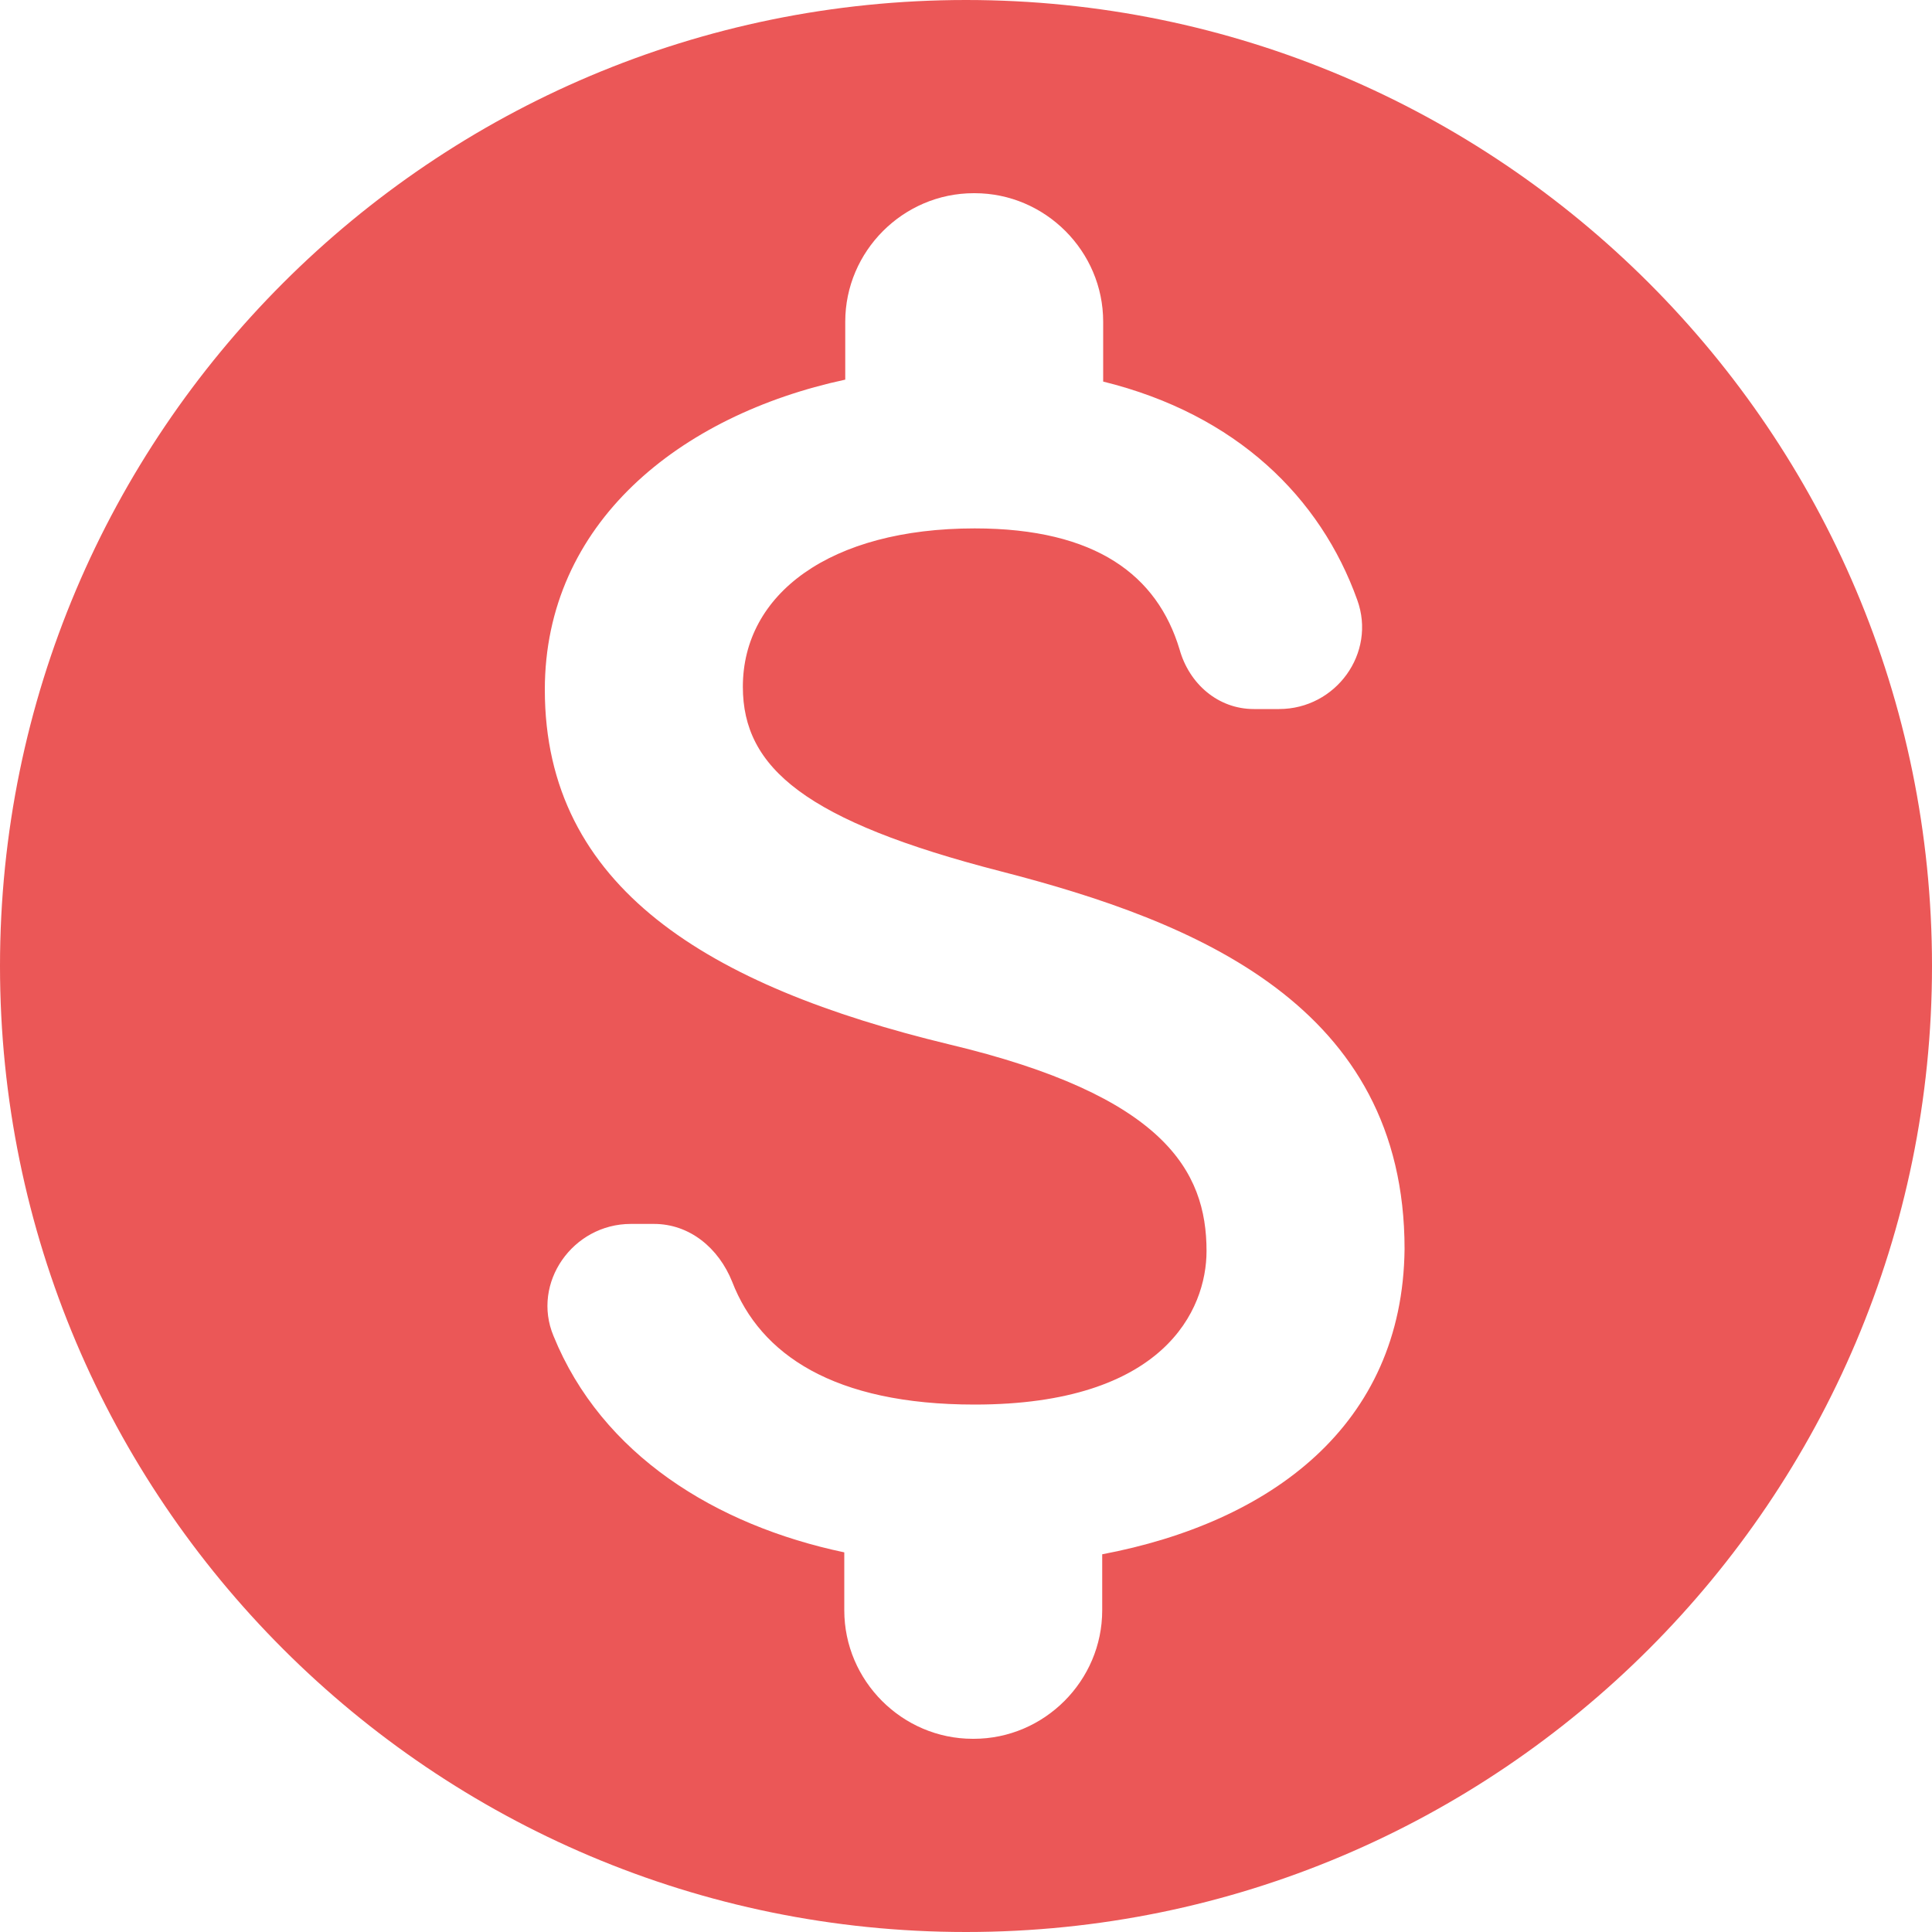 <svg width="20" height="20" viewBox="0 0 20 20" fill="none" xmlns="http://www.w3.org/2000/svg">
<path fill-rule="evenodd" clip-rule="evenodd" d="M0 10C0 4.48 4.48 0 10 0C15.52 0 20 4.48 20 10C20 15.52 15.52 20 10 20C4.48 20 0 15.52 0 10ZM11.41 16.67V16.09C13.15 15.76 14.52 14.76 14.54 12.93C14.54 10.41 12.38 9.54 10.36 9.02C8.34 8.5 7.69 7.95 7.69 7.11C7.69 6.15 8.59 5.47 10.09 5.47C11.35 5.47 11.98 5.96 12.21 6.72C12.31 7.08 12.61 7.34 12.98 7.34H13.24C13.83 7.34 14.25 6.76 14.05 6.21C13.67 5.15 12.8 4.29 11.42 3.95V3.33C11.42 2.6 10.82 2 10.09 2H10.08C9.35 2 8.75 2.6 8.75 3.33V3.93C7.03 4.3 5.64 5.42 5.64 7.14C5.64 9.19 7.34 10.21 9.82 10.81C12.05 11.34 12.49 12.12 12.49 12.95C12.49 13.56 12.05 14.54 10.09 14.54C8.63 14.54 7.87 14.02 7.58 13.27C7.44 12.92 7.14 12.67 6.77 12.67H6.53C5.93 12.67 5.5 13.28 5.73 13.83C6.23 15.06 7.41 15.79 8.74 16.07V16.67C8.74 17.4 9.34 18 10.07 18H10.08C10.81 18 11.41 17.4 11.41 16.67Z" fill="#EB5757"/>
</svg>
